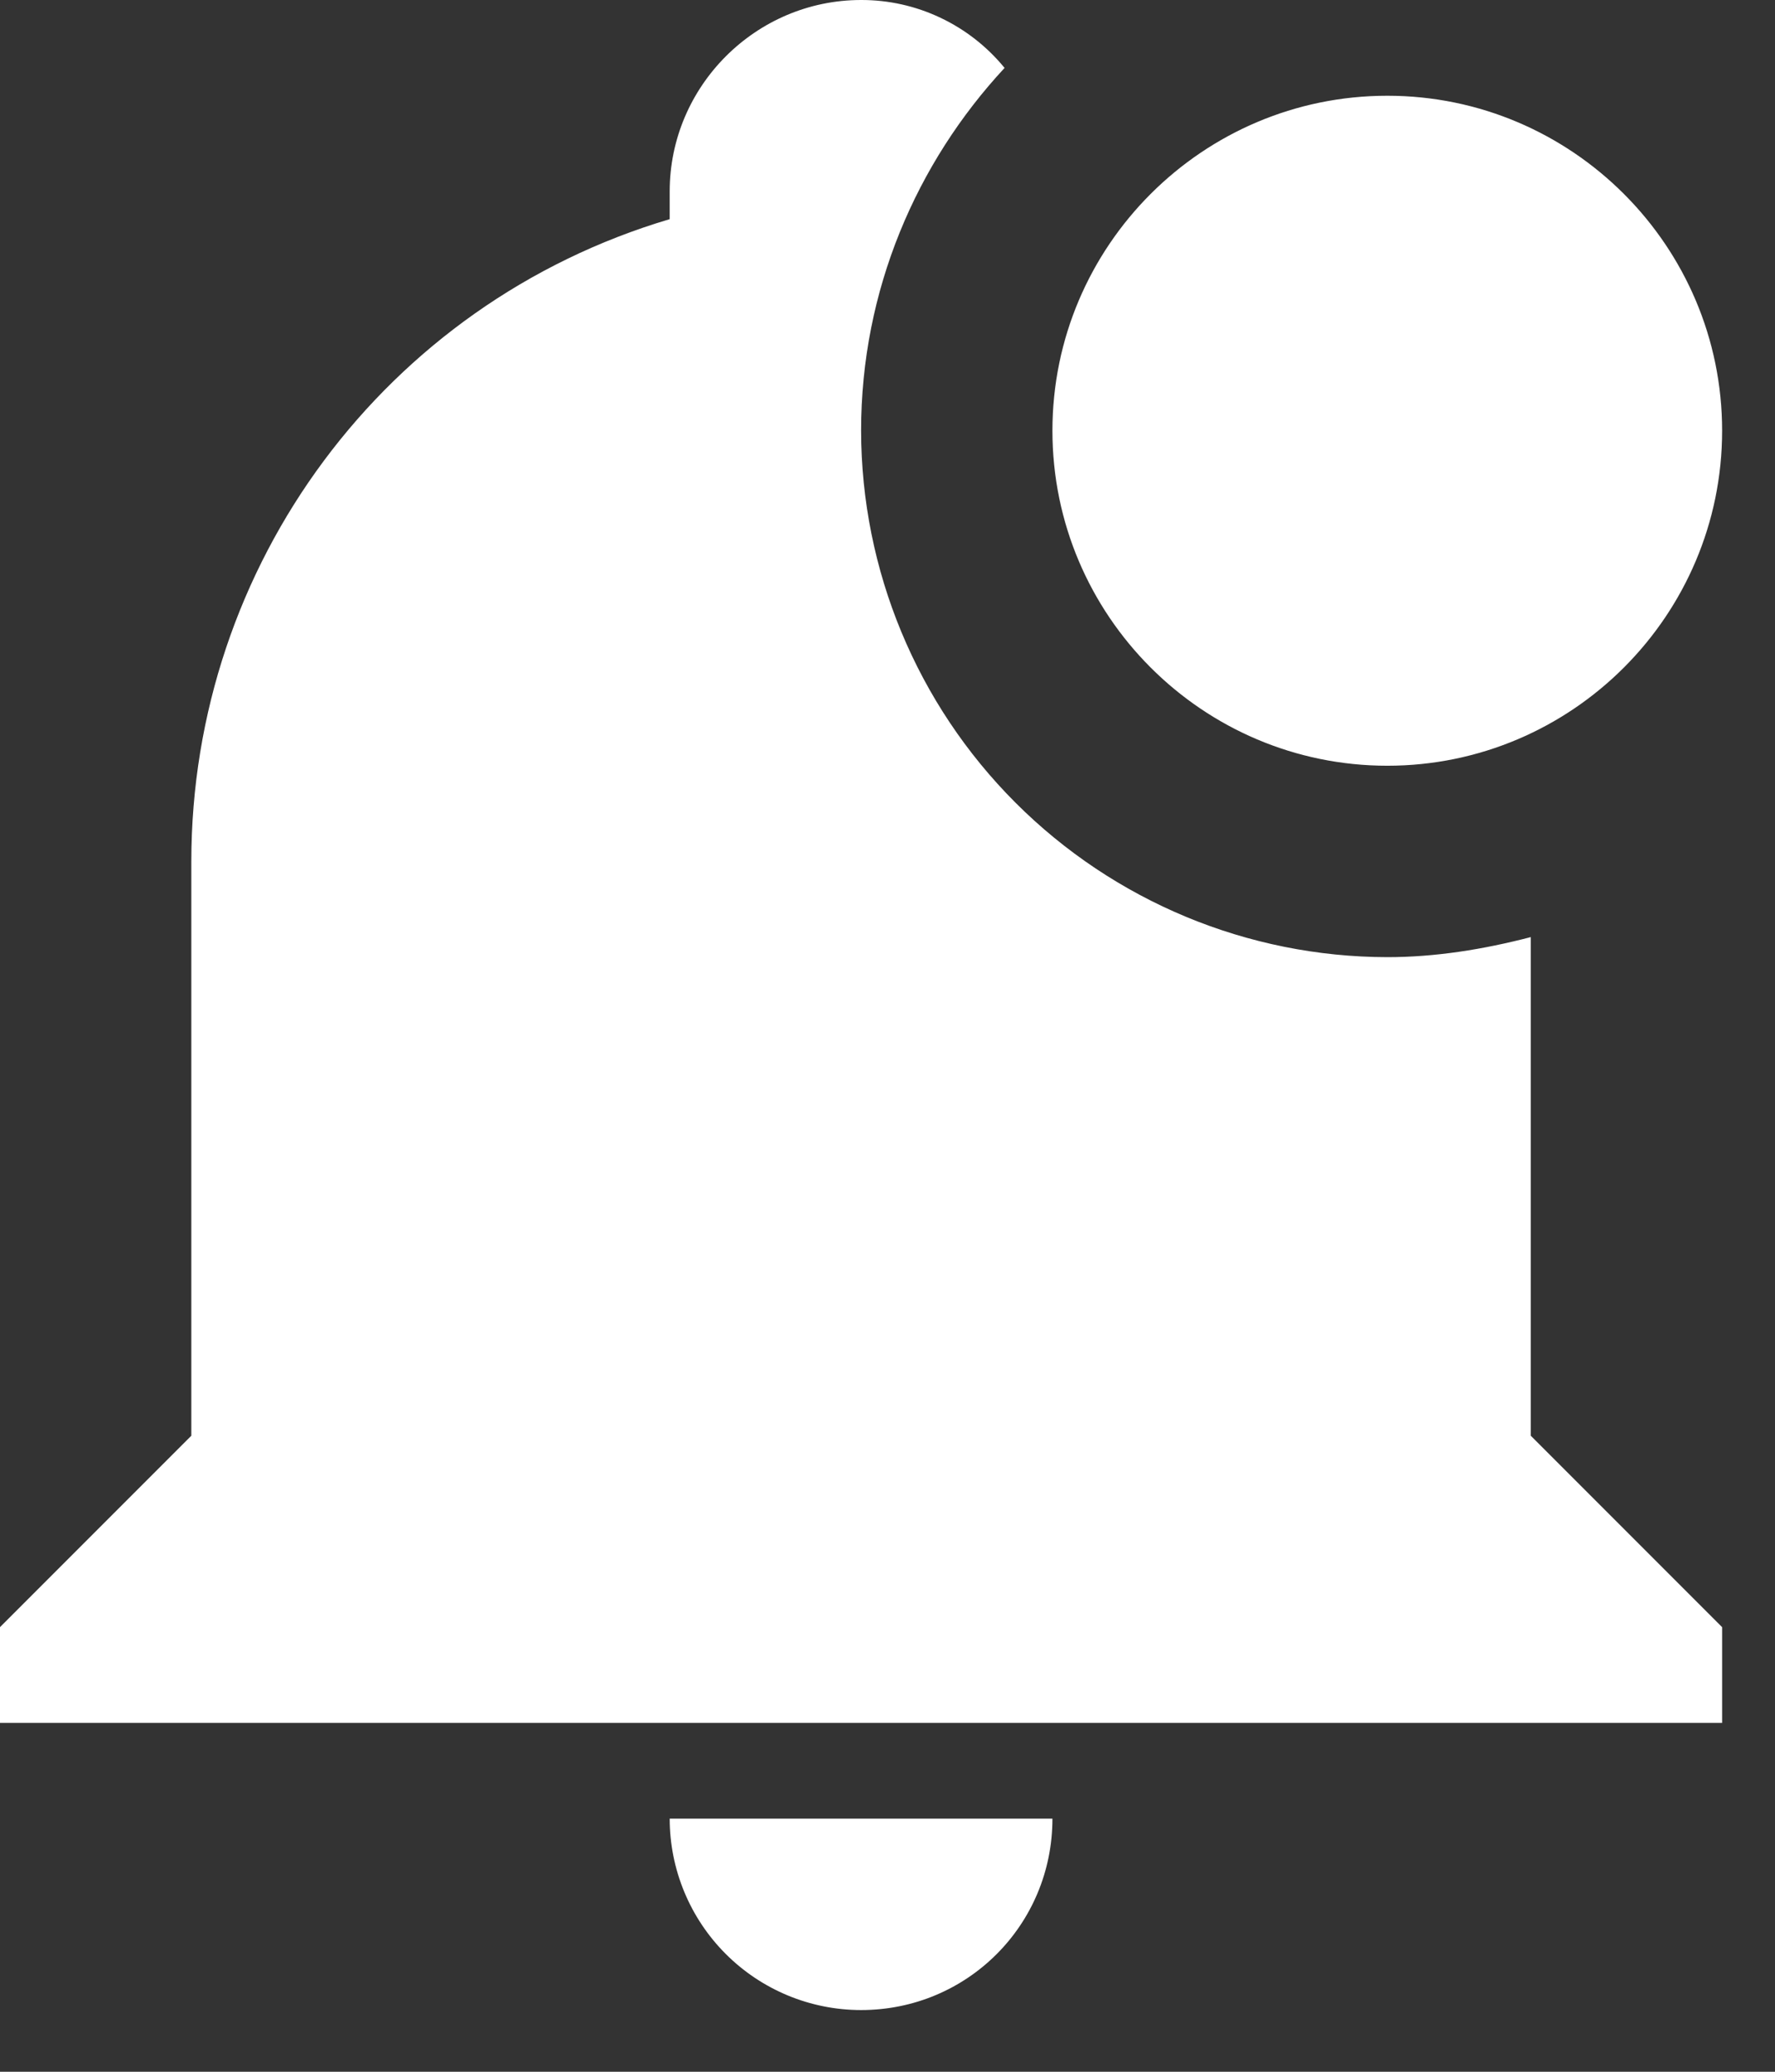 <svg width="24" height="28" viewBox="0 0 24 28" fill="none" xmlns="http://www.w3.org/2000/svg">
<rect x="0" y="0" width="24" height="28" fill="#333333" stroke="none"/>
<path d="M23.285 5.821C23.285 8.318 21.254 10.349 18.758 10.349C16.261 10.349 14.23 8.318 14.23 5.821C14.23 3.325 16.261 1.294 18.758 1.294C21.254 1.294 23.285 3.325 23.285 5.821ZM20.698 12.665C20.051 12.833 19.404 12.936 18.758 12.936C16.872 12.933 15.064 12.182 13.73 10.848C12.397 9.515 11.646 7.707 11.643 5.821C11.643 3.92 12.393 2.199 13.583 0.918C13.348 0.631 13.052 0.399 12.716 0.24C12.381 0.081 12.014 -0.001 11.643 6.79498e-06C10.22 6.79498e-06 9.055 1.164 9.055 2.587V2.962C5.213 4.101 2.587 7.632 2.587 11.643V19.404L0 21.991V23.285H23.285V21.991L20.698 19.404V12.665ZM11.643 27.166C13.079 27.166 14.23 26.015 14.23 24.579H9.055C9.055 25.265 9.328 25.923 9.813 26.408C10.298 26.893 10.956 27.166 11.643 27.166Z" fill="white"/>
</svg>
